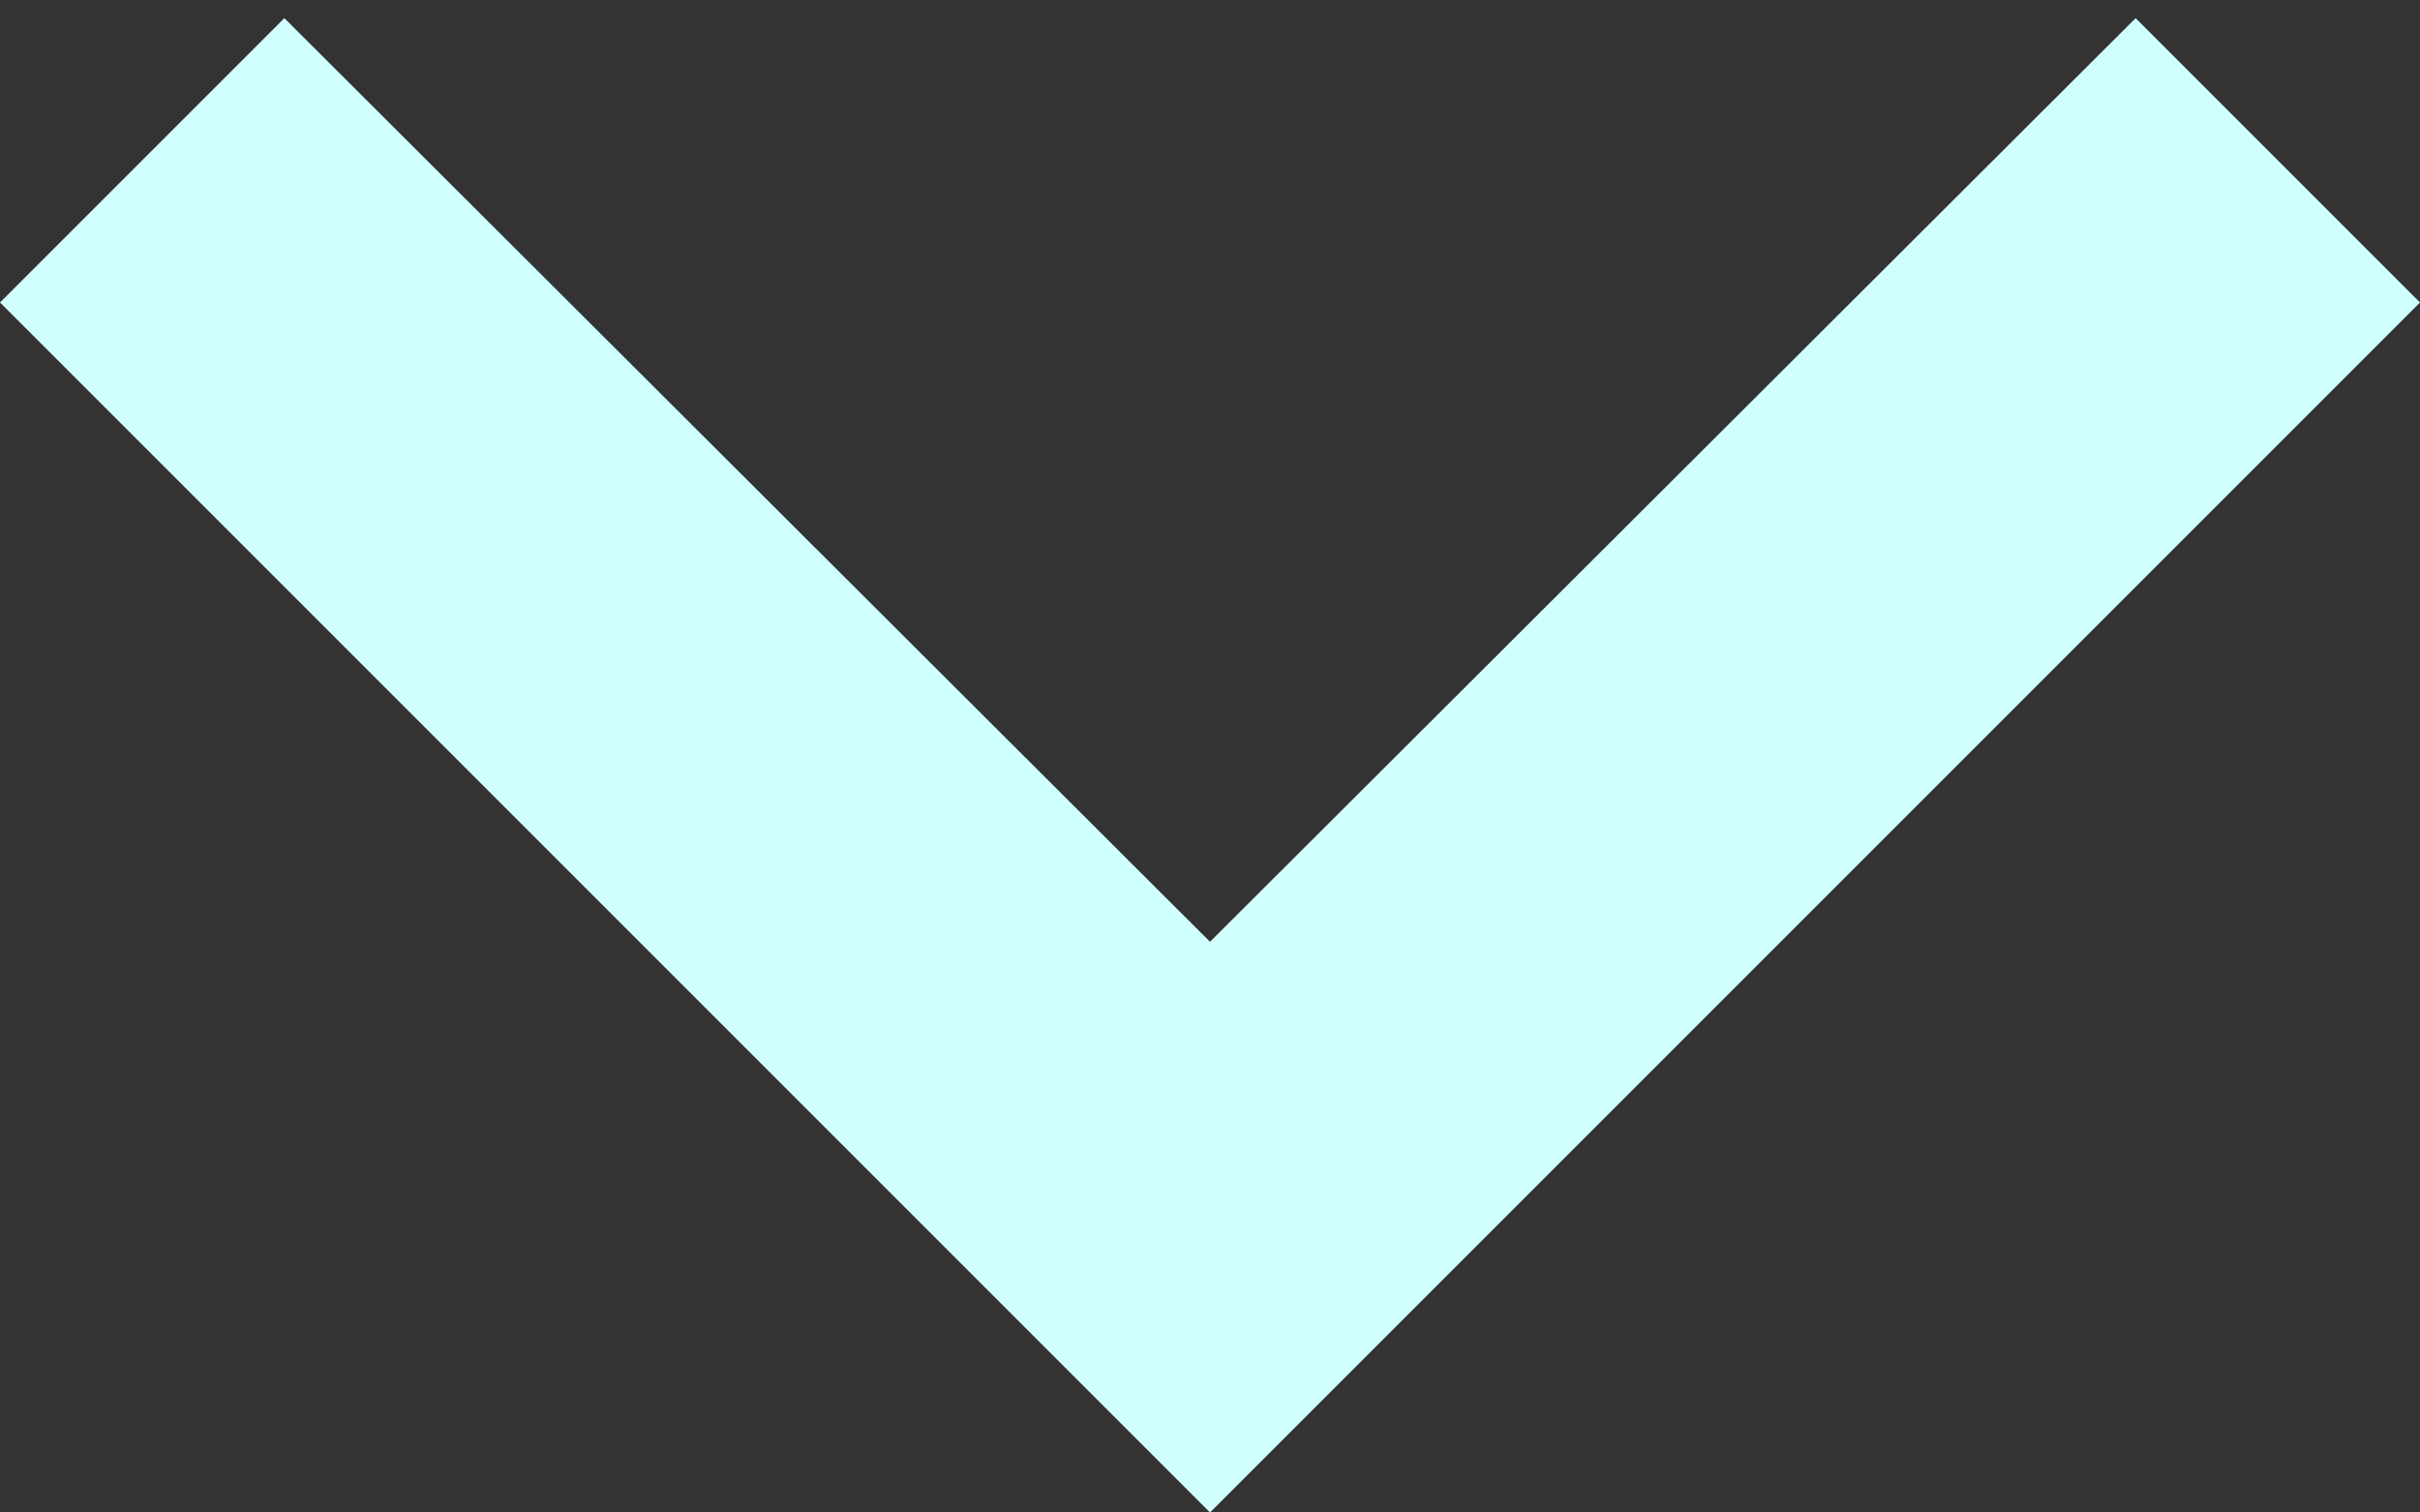 <svg width="24" height="15" viewBox="0 0 24 15" fill="none" xmlns="http://www.w3.org/2000/svg">
<rect x="0" y="0" width="24" height="15" fill="#333333" stroke="none"/>
<path d="M2.82 0.18L12 9.34L21.18 0.18L24 3L12 15L0 3L2.82 0.18Z" fill="#D0FFFF"/>
</svg>
